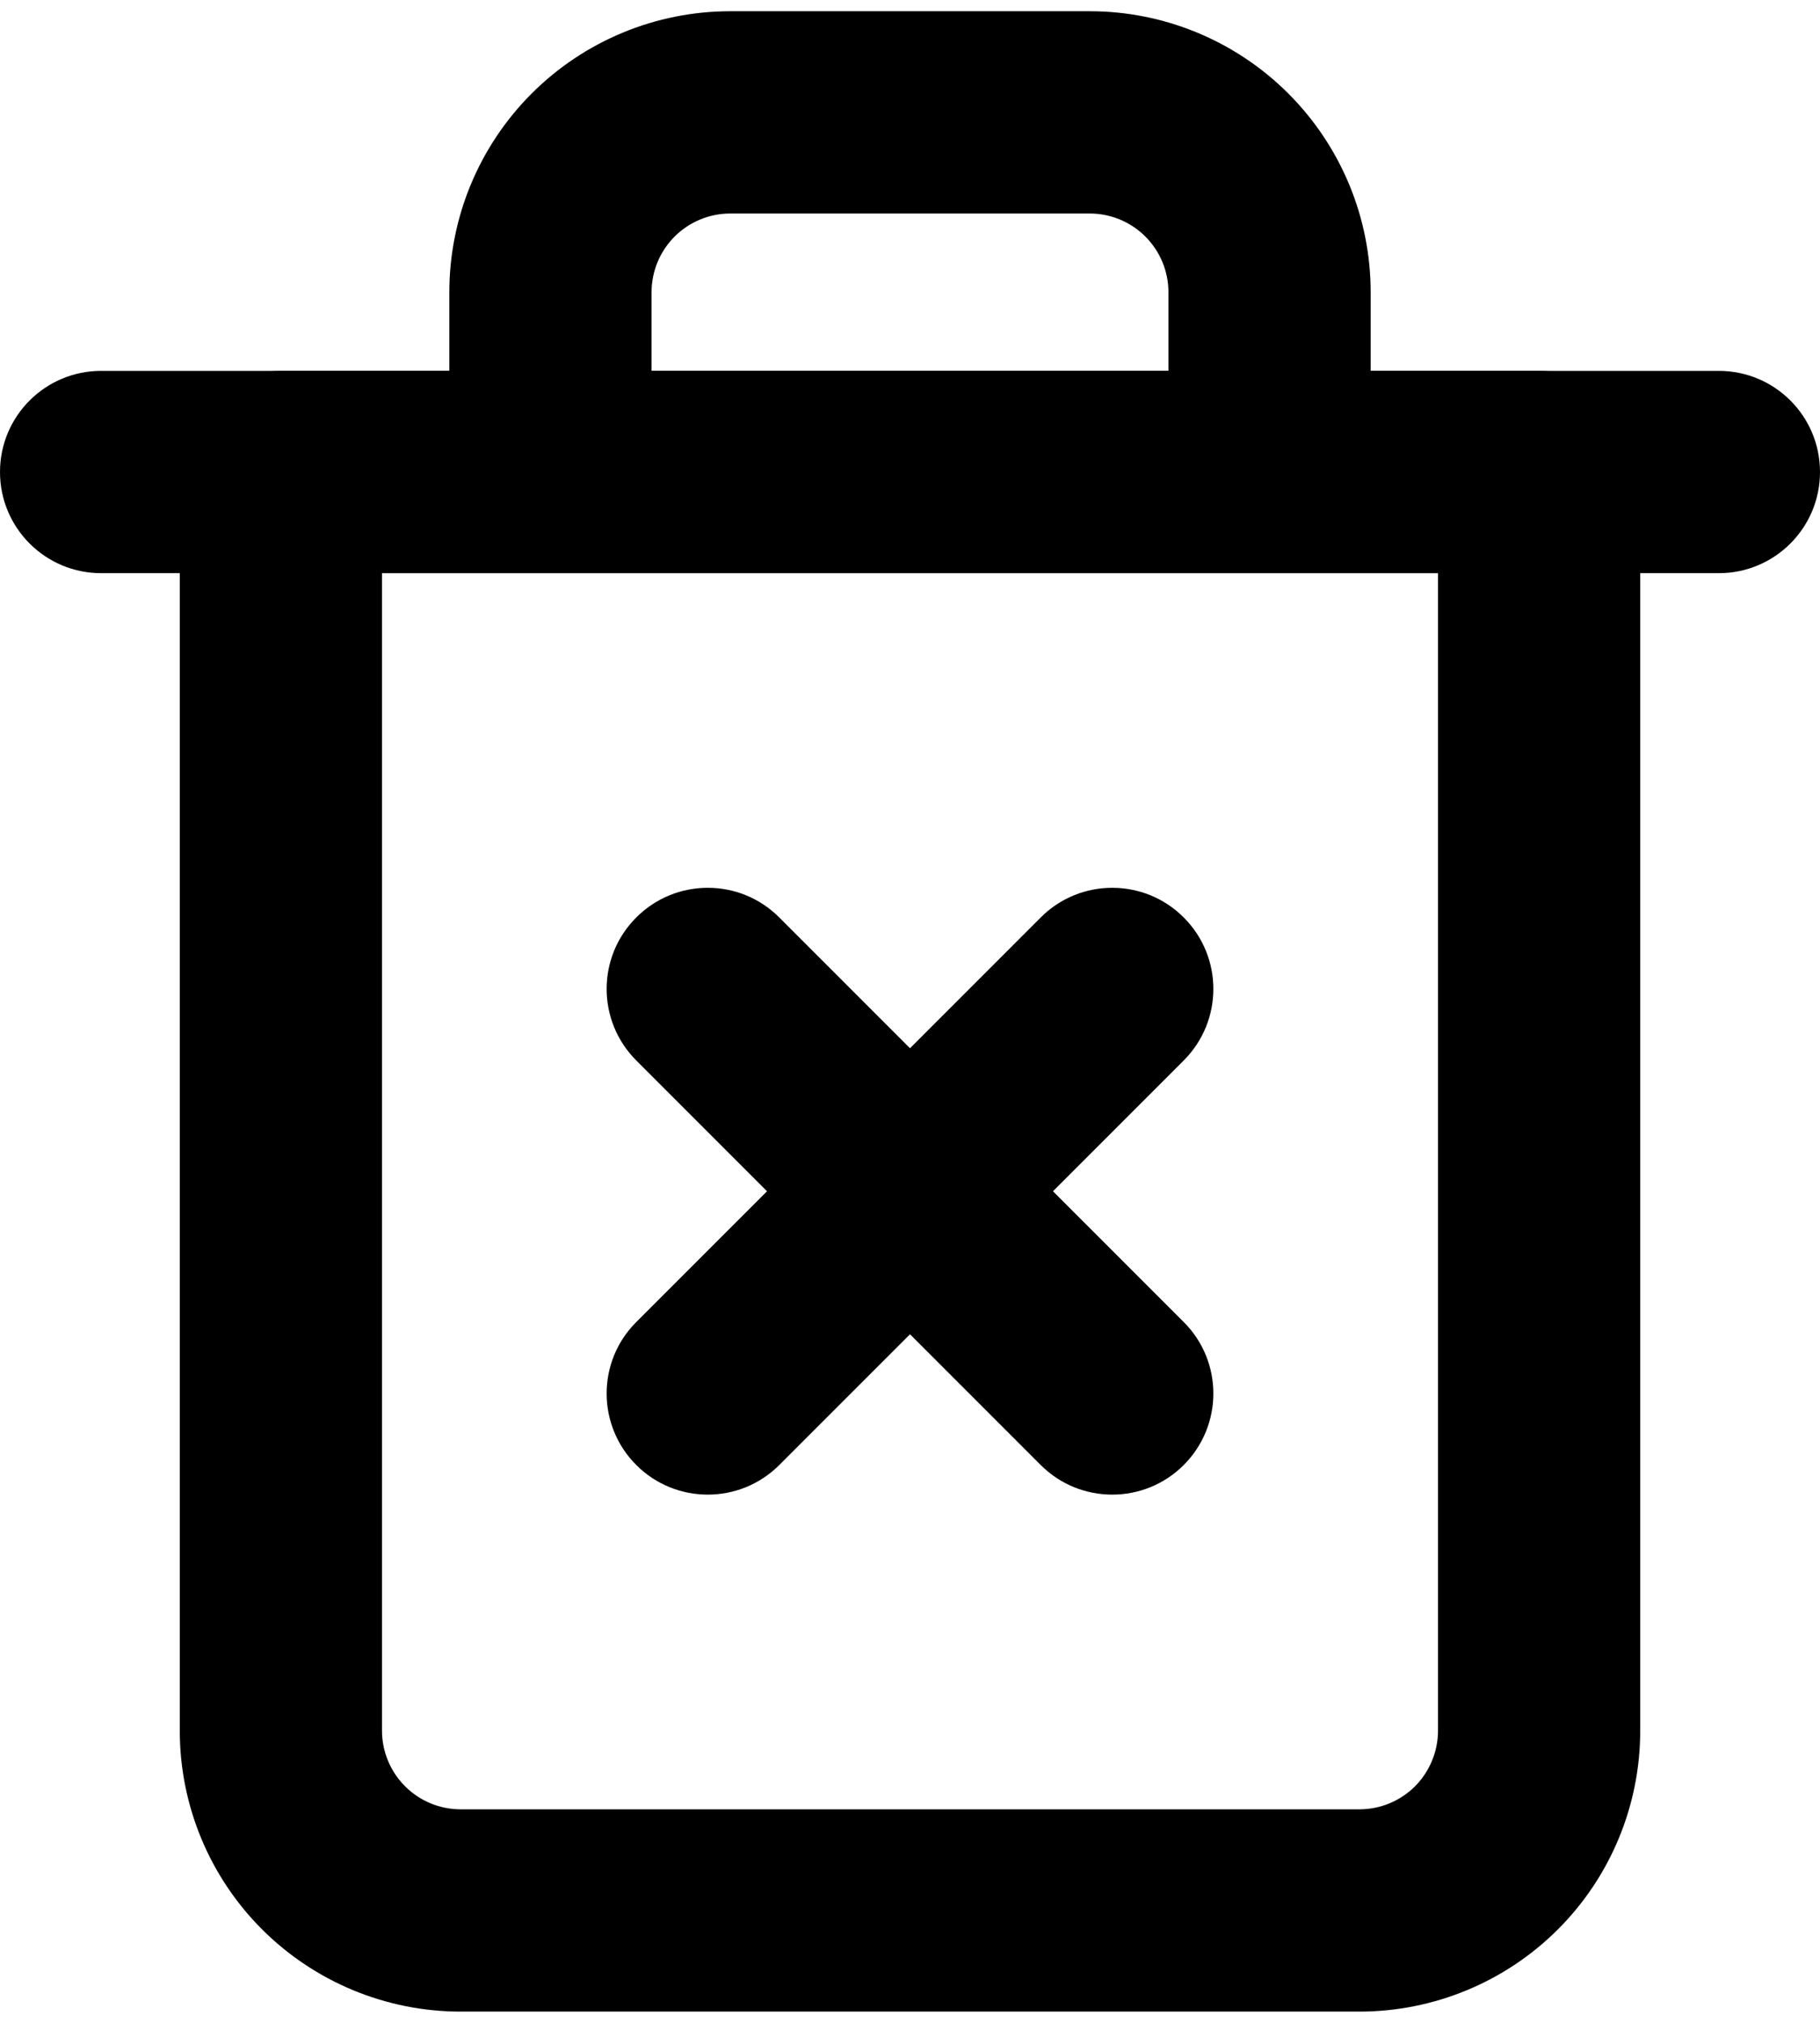 <svg width="18" height="20" viewBox="0 0 18 20" fill="none" xmlns="http://www.w3.org/2000/svg">
<path fill-rule="evenodd" clip-rule="evenodd" d="M0 4.667C0 4.114 0.448 3.667 1 3.667H17C17.552 3.667 18 4.114 18 4.667C18 5.219 17.552 5.667 17 5.667H1C0.448 5.667 0 5.219 0 4.667Z" fill="black"/>
<path fill-rule="evenodd" clip-rule="evenodd" d="M7.222 2.111C7.016 2.111 6.818 2.193 6.672 2.339C6.526 2.485 6.444 2.683 6.444 2.889V3.667H11.556V2.889C11.556 2.683 11.474 2.485 11.328 2.339C11.182 2.193 10.984 2.111 10.778 2.111H7.222ZM13.556 3.667V2.889C13.556 2.152 13.263 1.446 12.742 0.925C12.221 0.404 11.514 0.111 10.778 0.111H7.222C6.486 0.111 5.779 0.404 5.258 0.925C4.737 1.446 4.444 2.152 4.444 2.889V3.667H2.778C2.226 3.667 1.778 4.114 1.778 4.667V17.111C1.778 17.848 2.07 18.554 2.591 19.075C3.112 19.596 3.819 19.889 4.556 19.889H13.444C14.181 19.889 14.888 19.596 15.409 19.075C15.93 18.554 16.222 17.848 16.222 17.111V4.667C16.222 4.114 15.775 3.667 15.222 3.667H13.556ZM3.778 5.667V17.111C3.778 17.317 3.86 17.515 4.006 17.661C4.152 17.807 4.349 17.889 4.556 17.889H13.444C13.651 17.889 13.849 17.807 13.995 17.661C14.14 17.515 14.222 17.317 14.222 17.111V5.667H3.778Z" fill="black"/>
<path fill-rule="evenodd" clip-rule="evenodd" d="M10.293 14.485C10.683 14.875 11.317 14.875 11.707 14.485C12.098 14.094 12.098 13.461 11.707 13.071L10.414 11.778L11.707 10.485C12.098 10.094 12.098 9.461 11.707 9.071C11.317 8.68 10.683 8.68 10.293 9.071L9 10.364L7.707 9.071C7.317 8.68 6.683 8.68 6.293 9.071C5.902 9.461 5.902 10.094 6.293 10.485L7.586 11.778L6.293 13.071C5.902 13.461 5.902 14.094 6.293 14.485C6.683 14.875 7.317 14.875 7.707 14.485L9 13.192L10.293 14.485Z" fill="black"/>
</svg>
